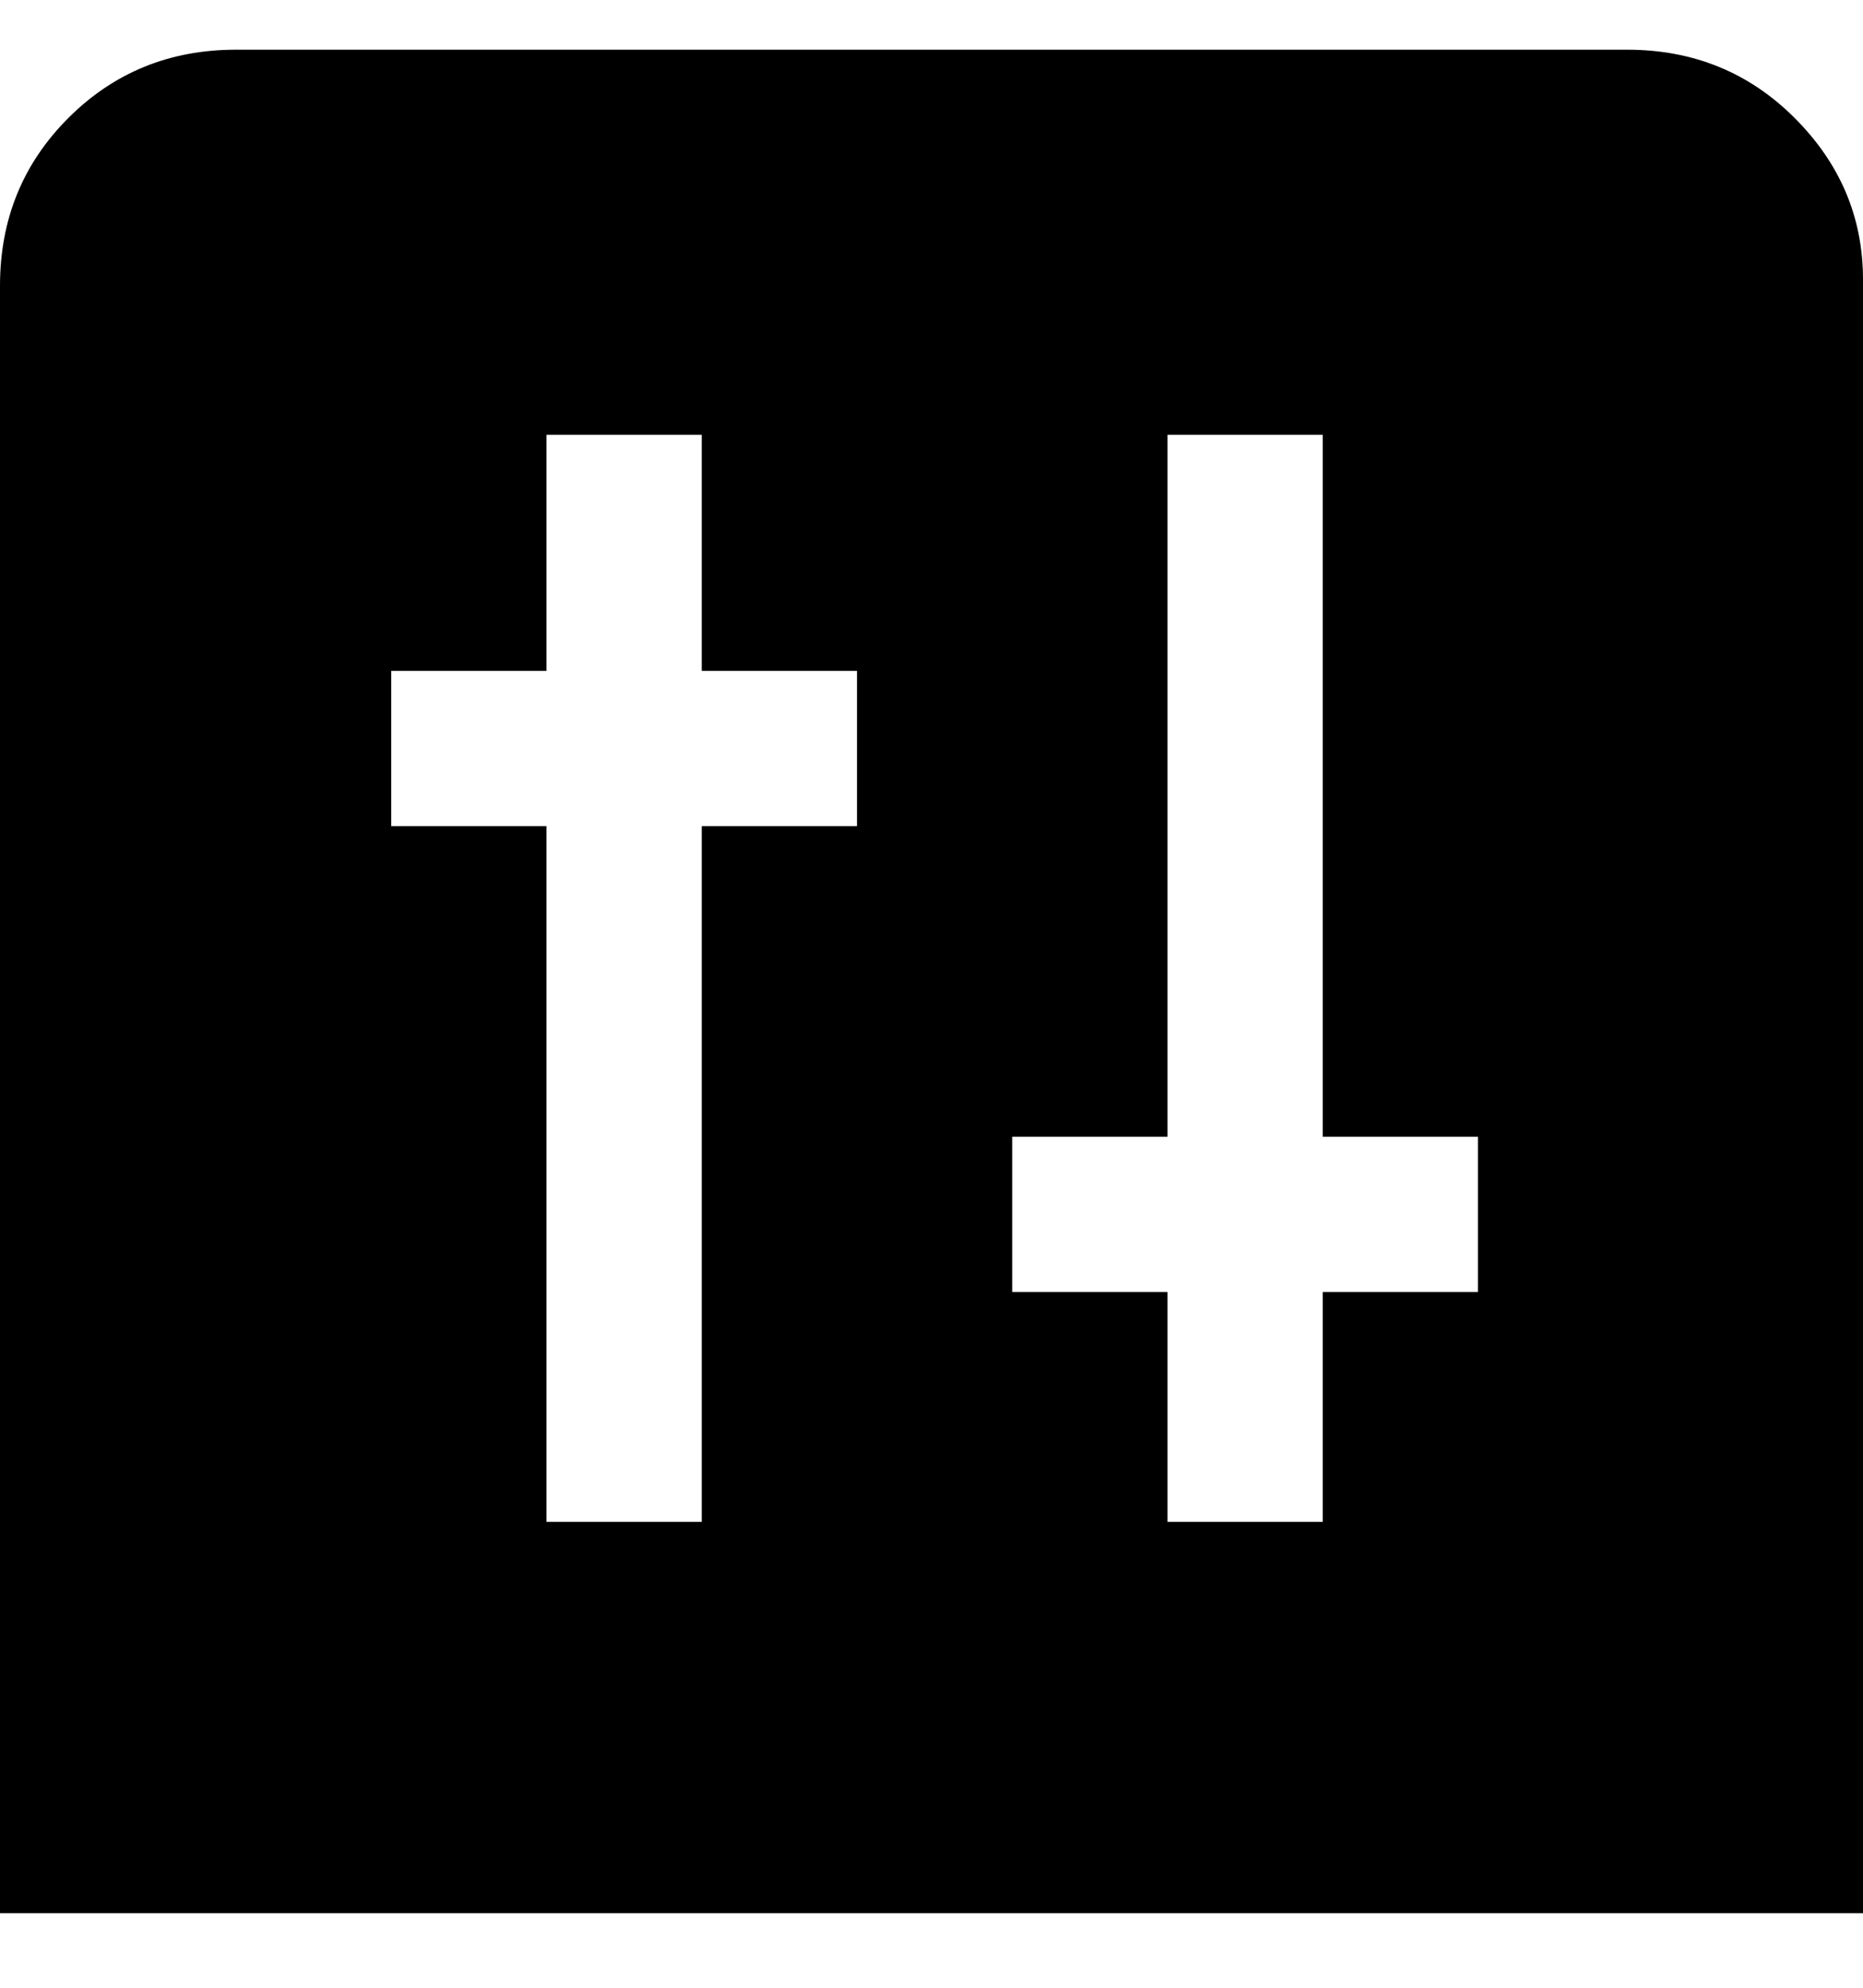 <svg viewBox="0 0 300 320" xmlns="http://www.w3.org/2000/svg"><path d="M263 8H38Q22 8 11 19T0 46v262h300V45q0-15-11-26T262 8h1zM138 133h-25v112H88V133H63v-25h25V70h25v38h25v25zm100 75h-25v37h-25v-37h-25v-25h25V70h25v113h25v25z"/></svg>